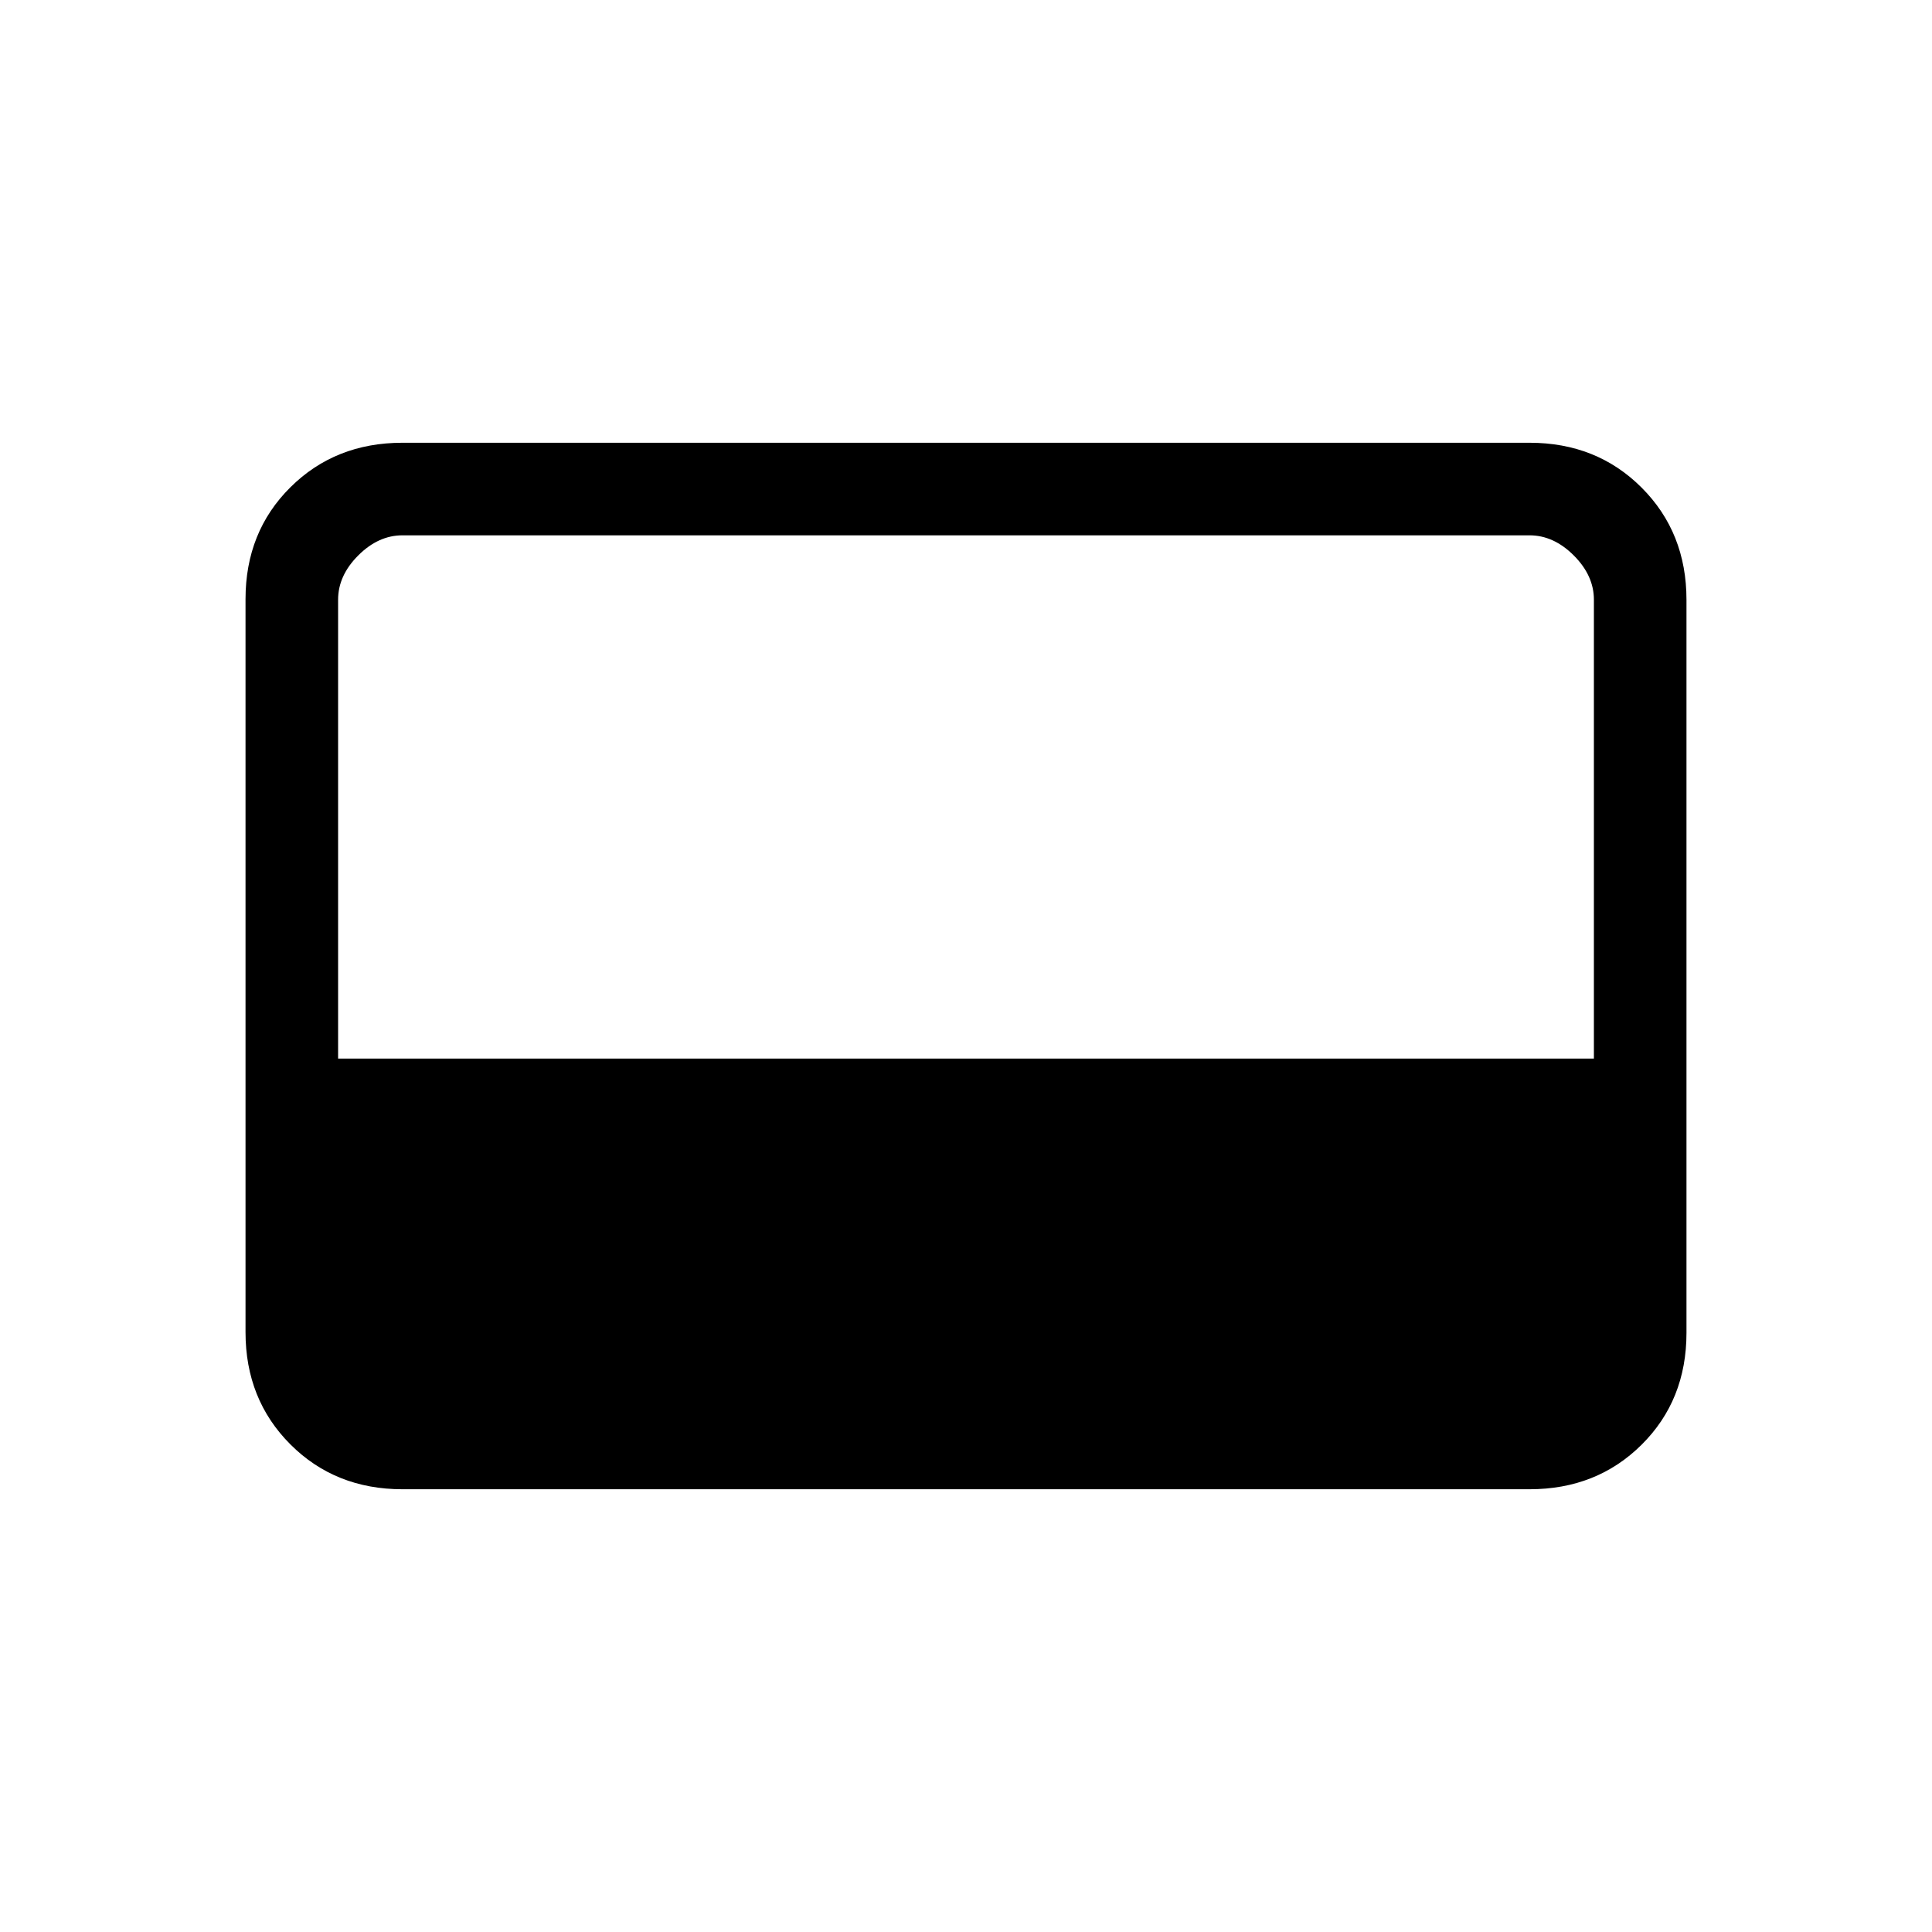 <svg xmlns="http://www.w3.org/2000/svg" height="20" viewBox="0 96 960 960" width="20"><path d="M200 836q-33.425 0-55.712-22.299Q122 791.401 122 757.96V393.717q0-33.442 22.288-55.579Q166.575 316 200 316h560q33.425 0 55.713 22.299Q838 360.599 838 394.04v364.243q0 33.442-22.287 55.579Q793.425 836 760 836H200Zm-32-214h624V394q0-12-10-22t-22-10H200q-12 0-22 10t-10 22v228Z"/></svg>